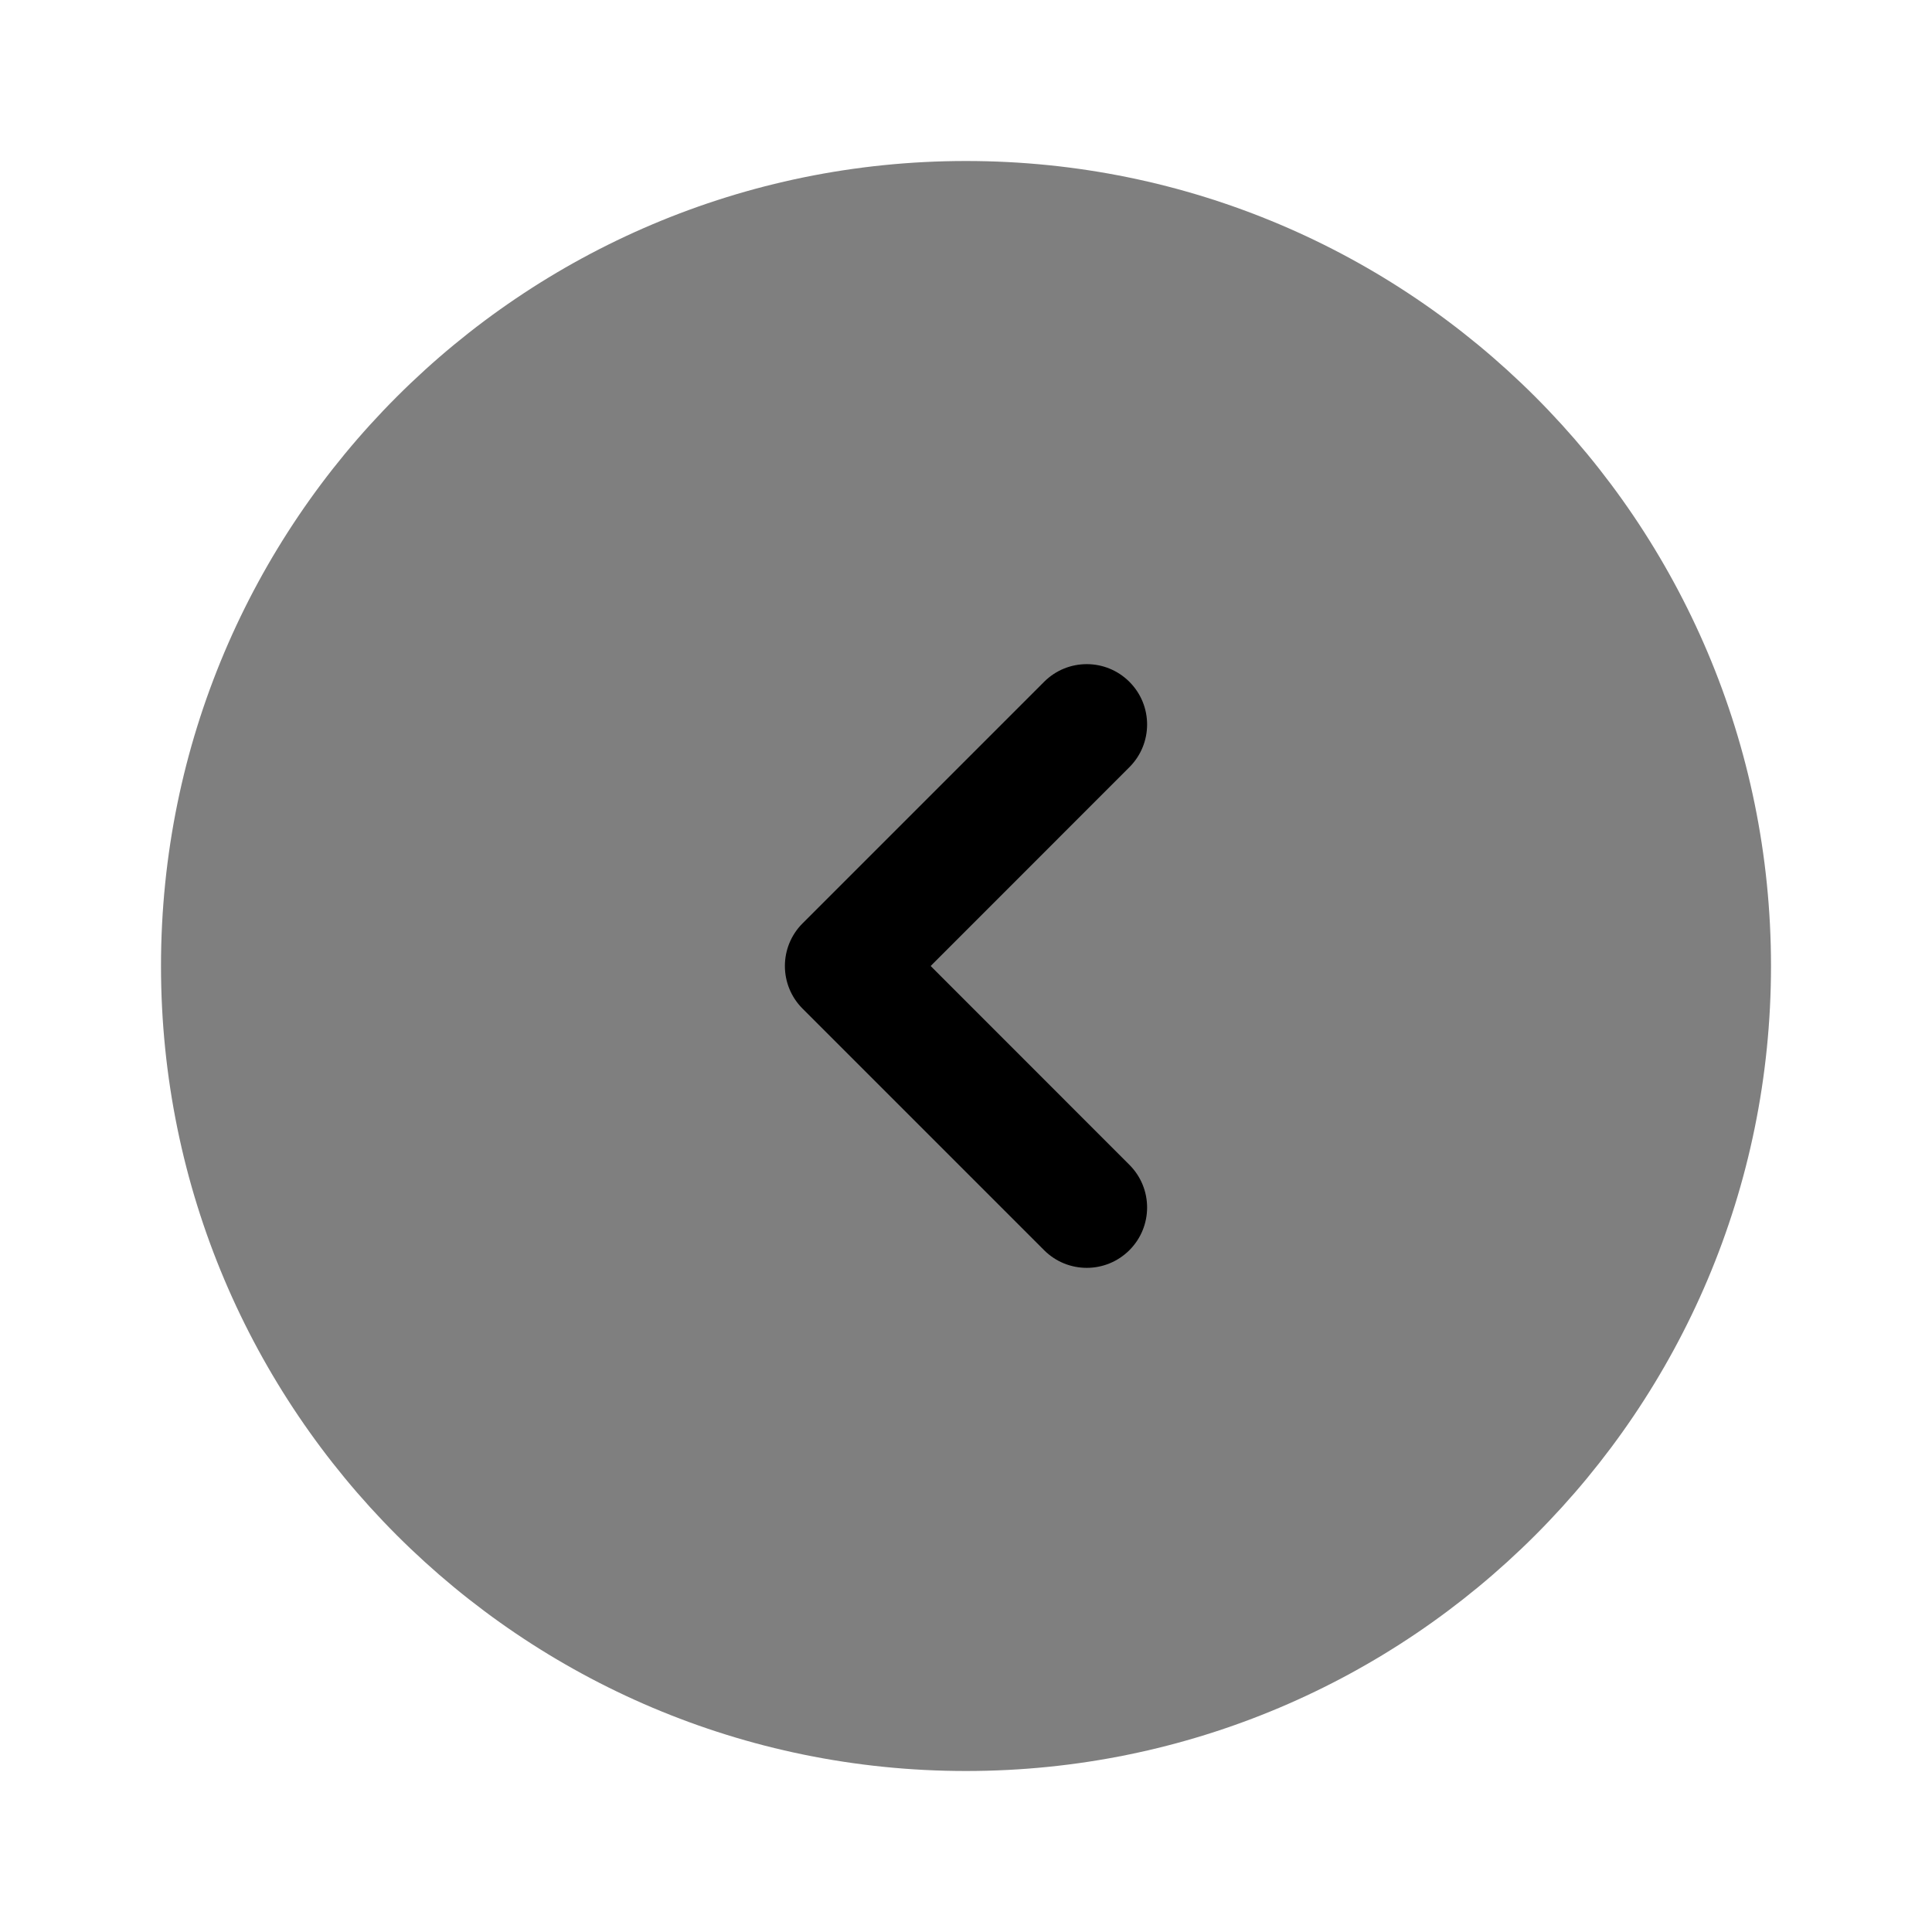 <svg width="24" height="24" viewBox="0 0 24 24" fill="currentColor" xmlns="http://www.w3.org/2000/svg">
<path opacity="0.5" d="M12 22C6.477 22 2 17.523 2 12C2 6.477 6.477 2 12 2C17.523 2 22 6.477 22 12C22 17.523 17.523 22 12 22Z" fill="currentColor"/>
<path d="M12.97 8.47C13.263 8.177 13.737 8.177 14.03 8.47C14.323 8.763 14.323 9.237 14.03 9.53L11.561 12L14.03 14.47C14.323 14.763 14.323 15.237 14.03 15.53C13.737 15.823 13.263 15.823 12.97 15.53L9.97 12.53C9.677 12.237 9.677 11.763 9.97 11.47L12.97 8.47Z" fill="currentColor"/>
</svg>
